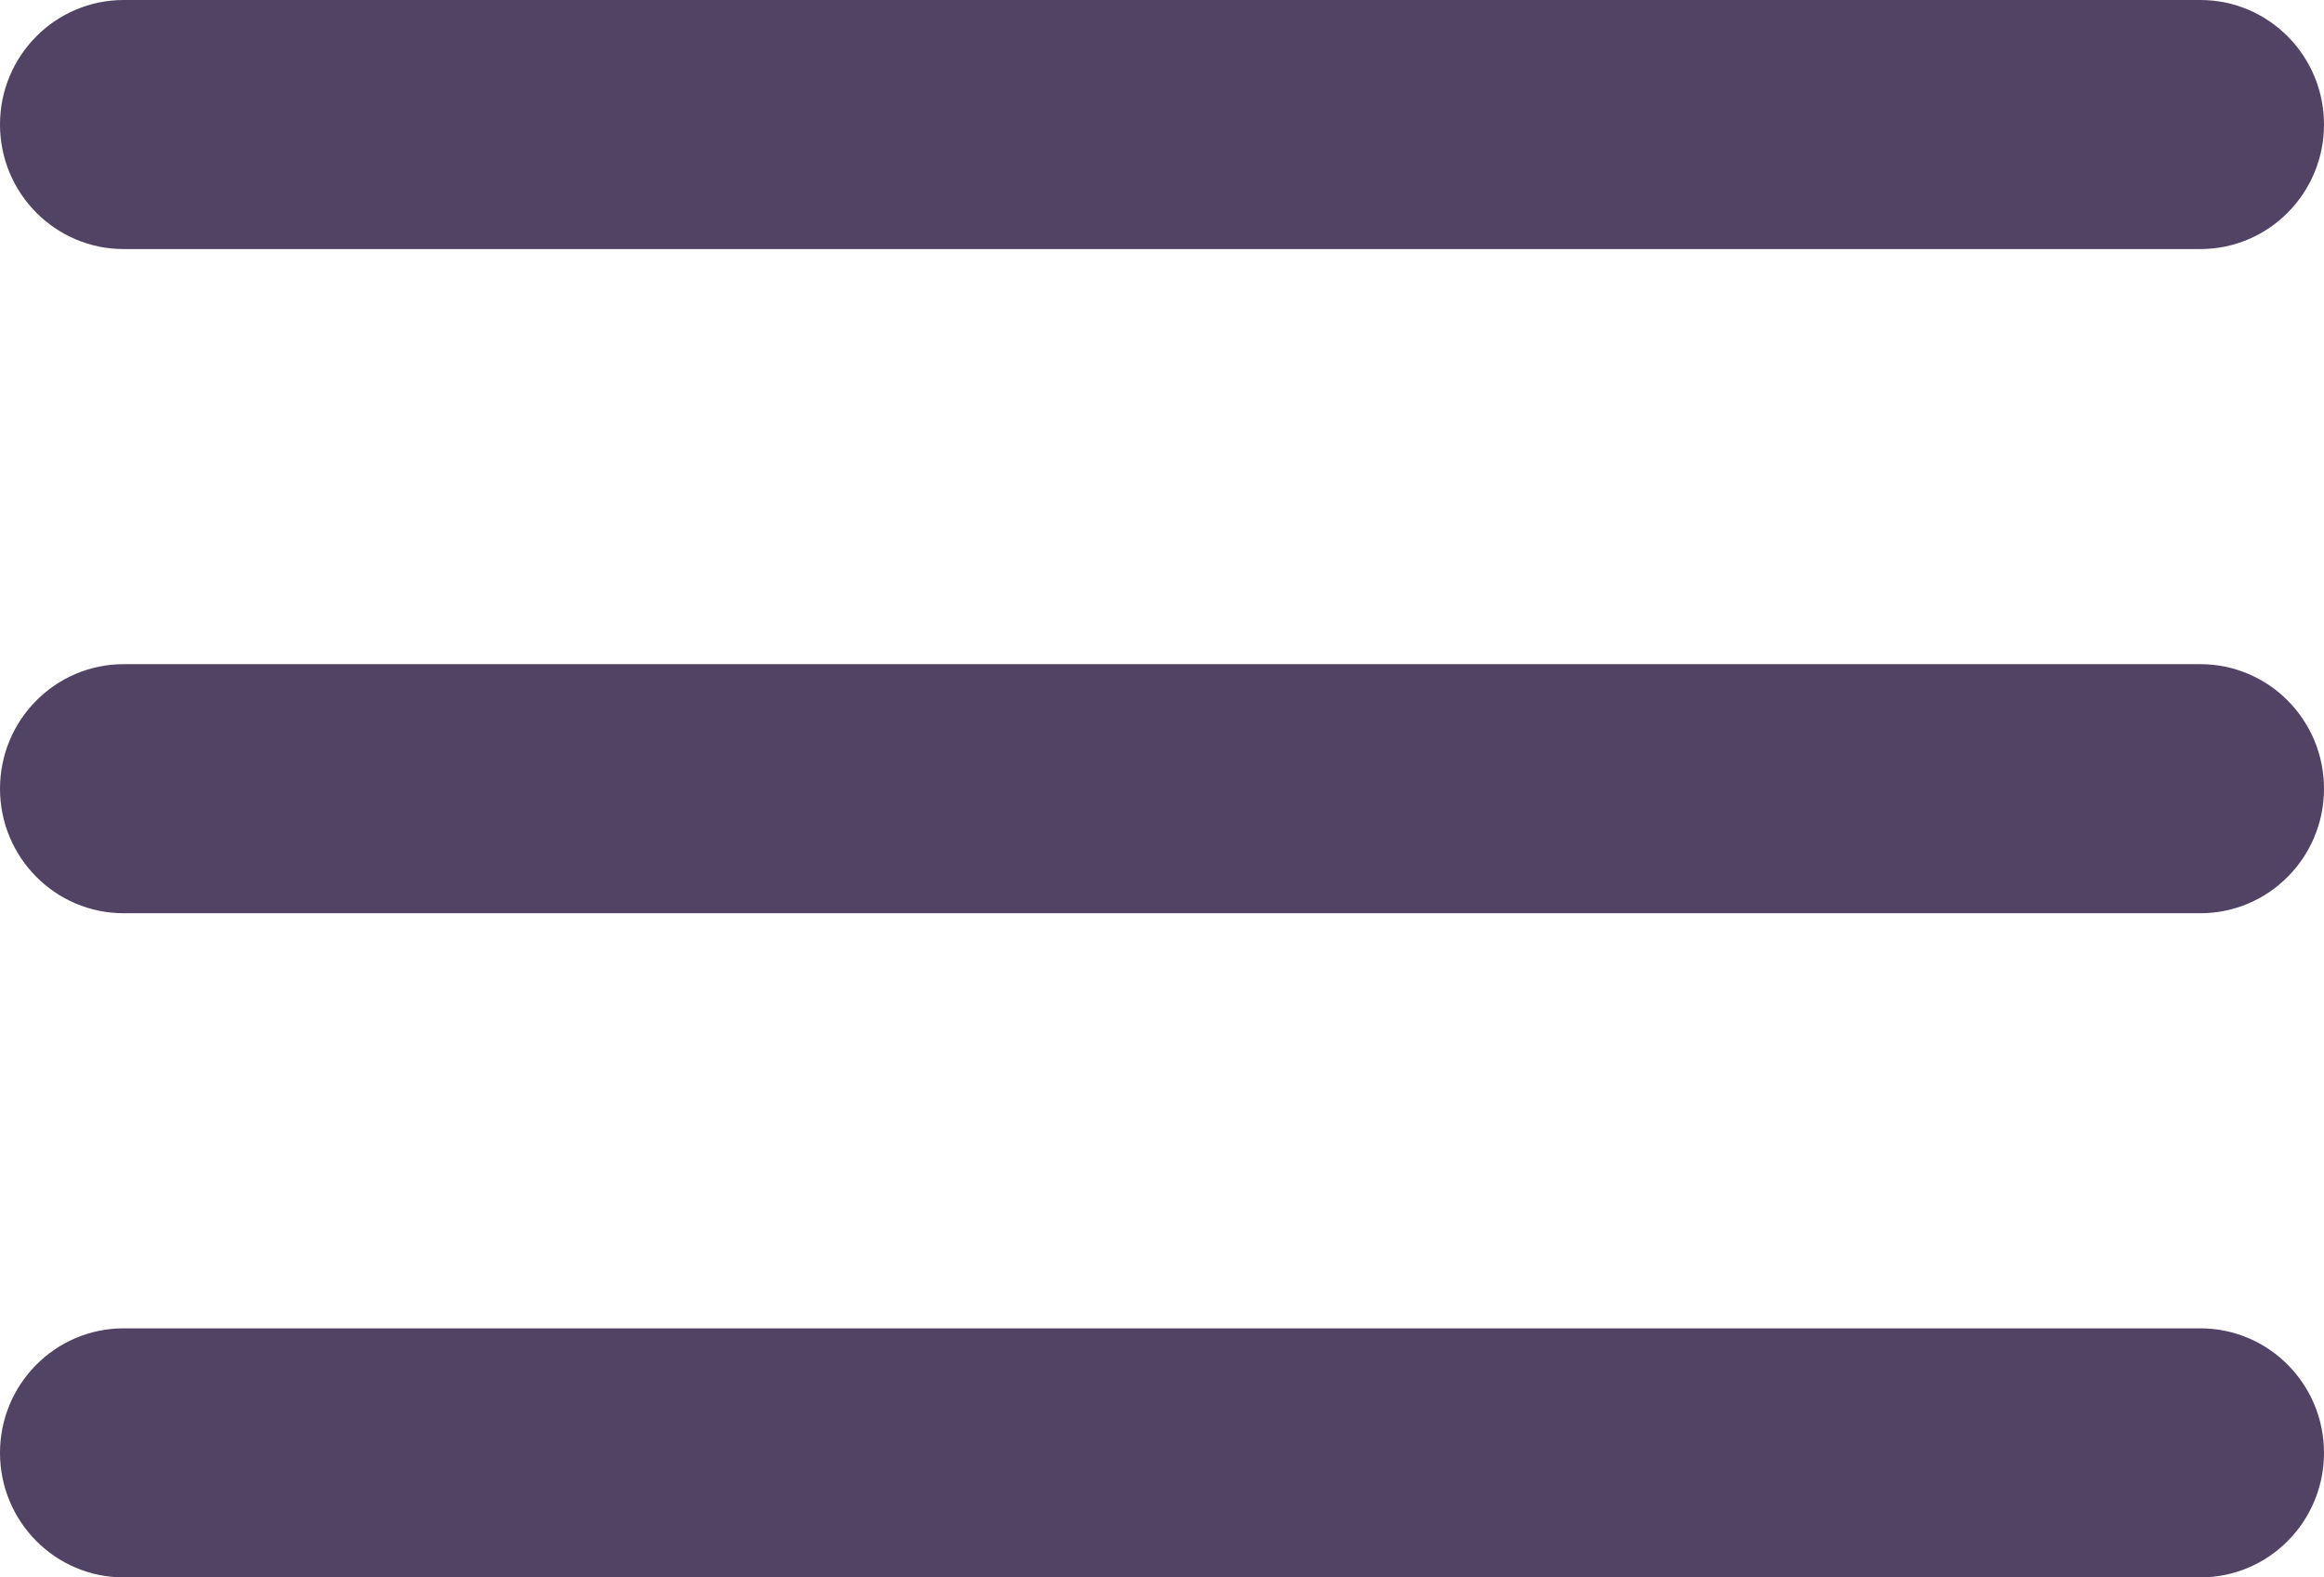 <?xml version="1.0" encoding="UTF-8" standalone="no"?>
<svg width="28px" height="19px" viewBox="0 0 28 19" version="1.1" xmlns="http://www.w3.org/2000/svg" xmlns:xlink="http://www.w3.org/1999/xlink">
    <defs></defs>
    <g id="Page-1" stroke="none" stroke-width="1" fill="none" fill-rule="evenodd">
        <g id="Collapse-nav-4" transform="translate(-20, -13)" fill="#504364">
            <g id="Menu-button-2">
                <g id="menu-icon-+-MENU" transform="translate(16, 13)">
                    <g id="menu-icon" transform="translate(4, 0)">
                        <path d="M1.49,11 L26.51,11 C27.333,11 28,10.328 28,9.5 C28,8.672 27.333,8 26.51,8 L1.49,8 C0.667,8 0,8.672 0,9.5 C0,10.328 0.667,11 1.49,11 L1.49,11 Z" id="Shape"></path>
                        <path d="M1.49,19 L26.51,19 C27.333,19 28,18.328 28,17.5 C28,16.672 27.333,16 26.51,16 L1.49,16 C0.667,16 0,16.672 0,17.5 C0,18.328 0.667,19 1.49,19 L1.49,19 Z" id="Shape"></path>
                        <path d="M1.49,3 L26.51,3 C27.333,3 28,2.328 28,1.5 C28,0.672 27.333,0 26.51,0 L1.49,0 C0.667,0 0,0.672 0,1.5 C0,2.328 0.667,3 1.49,3 L1.49,3 Z" id="Shape"></path>
                    </g>
                </g>
            </g>
        </g>
    </g>
</svg>